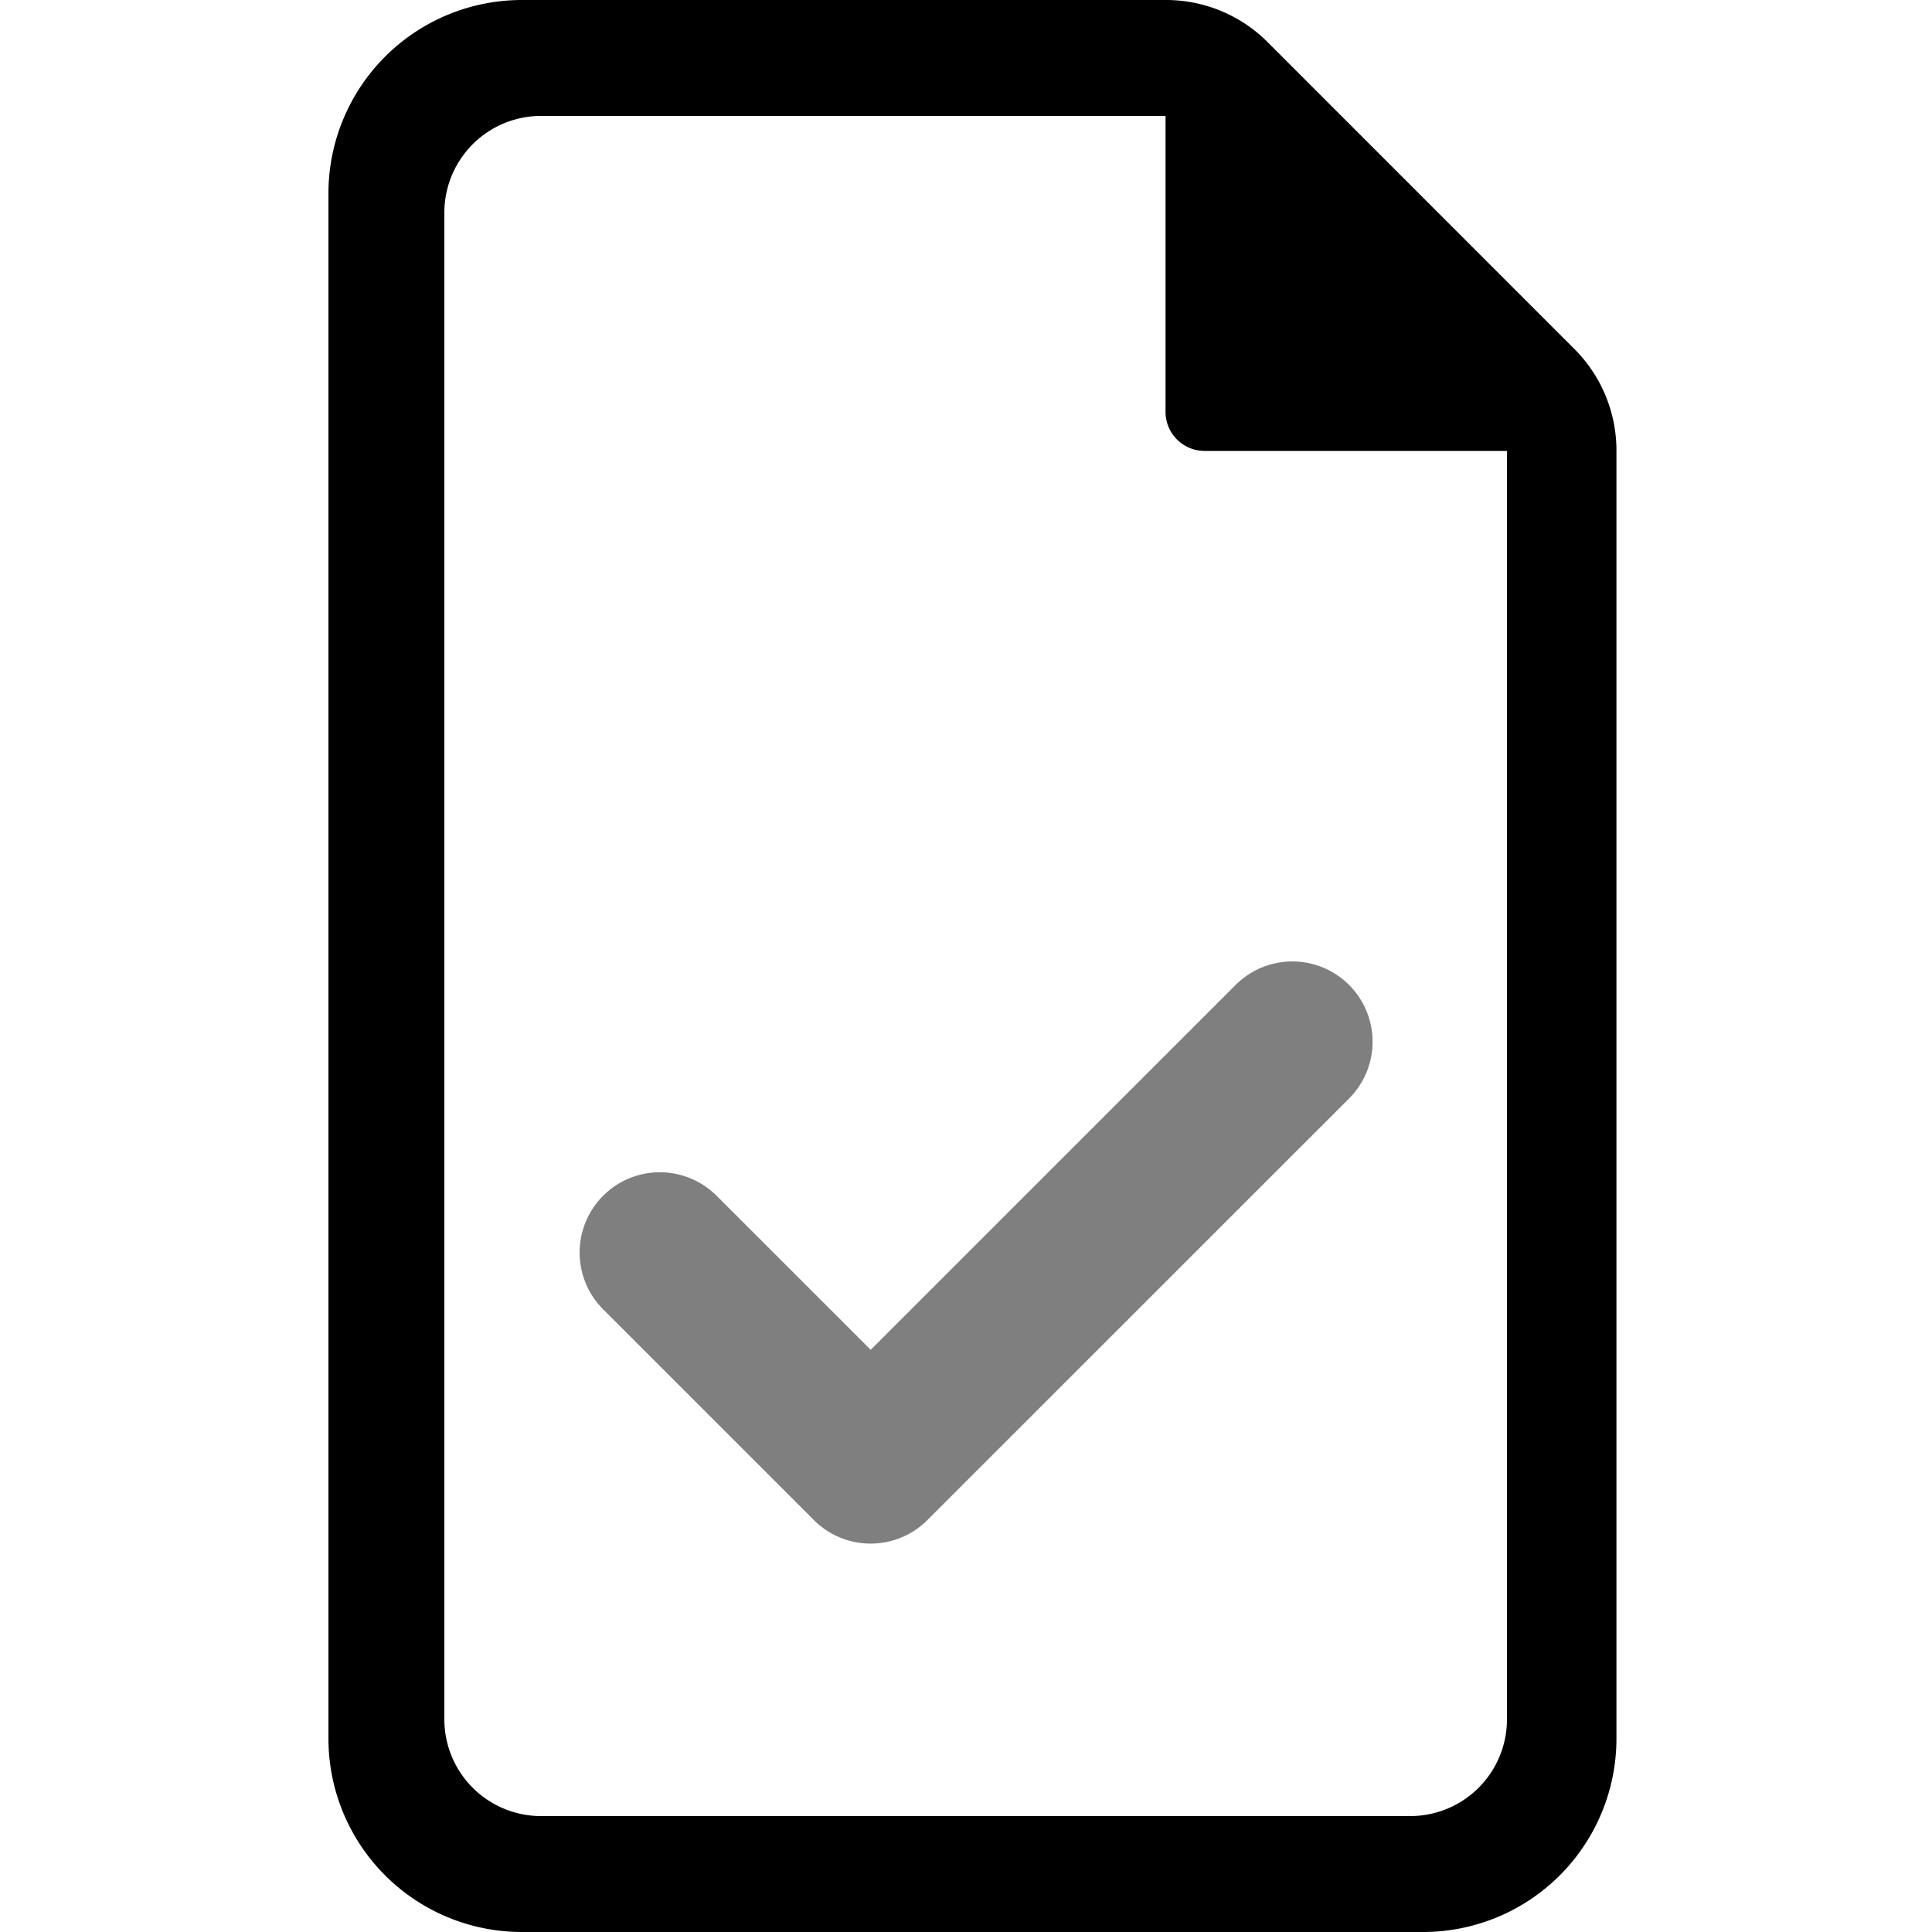 <svg xmlns="http://www.w3.org/2000/svg" xmlns:xlink="http://www.w3.org/1999/xlink" width="100" height="100" viewBox="0 0 100 100"><defs><clipPath id="b"><rect width="100" height="100"/></clipPath></defs><g id="a" clip-path="url(#b)"><path d="M-7470-1548a10.012,10.012,0,0,1-10-10v-80a10.012,10.012,0,0,1,10-10h33.334a7.424,7.424,0,0,1,5.288,2.191l15.855,15.859a7.425,7.425,0,0,1,2.19,5.281V-1558a10.011,10.011,0,0,1-10,10Zm-4-89v78a5.007,5.007,0,0,0,5,5h45a5.007,5.007,0,0,0,5-5v-65.66h-15.651a2.023,2.023,0,0,1-2.021-2.02V-1642H-7469A5.007,5.007,0,0,0-7474-1637Z" transform="translate(7497 1648)"/><path d="M-10004.871-1197.32l-2.937-2.937-7.975-7.974a4.157,4.157,0,0,1,0-5.875,4.152,4.152,0,0,1,5.875,0l7.975,7.972,18.887-18.884a4.152,4.152,0,0,1,5.875,0,4.157,4.157,0,0,1,0,5.875L-9999-1197.32a4.143,4.143,0,0,1-2.937,1.216A4.143,4.143,0,0,1-10004.871-1197.32Z" transform="translate(10047 1276)" opacity="0.5"/></g></svg>